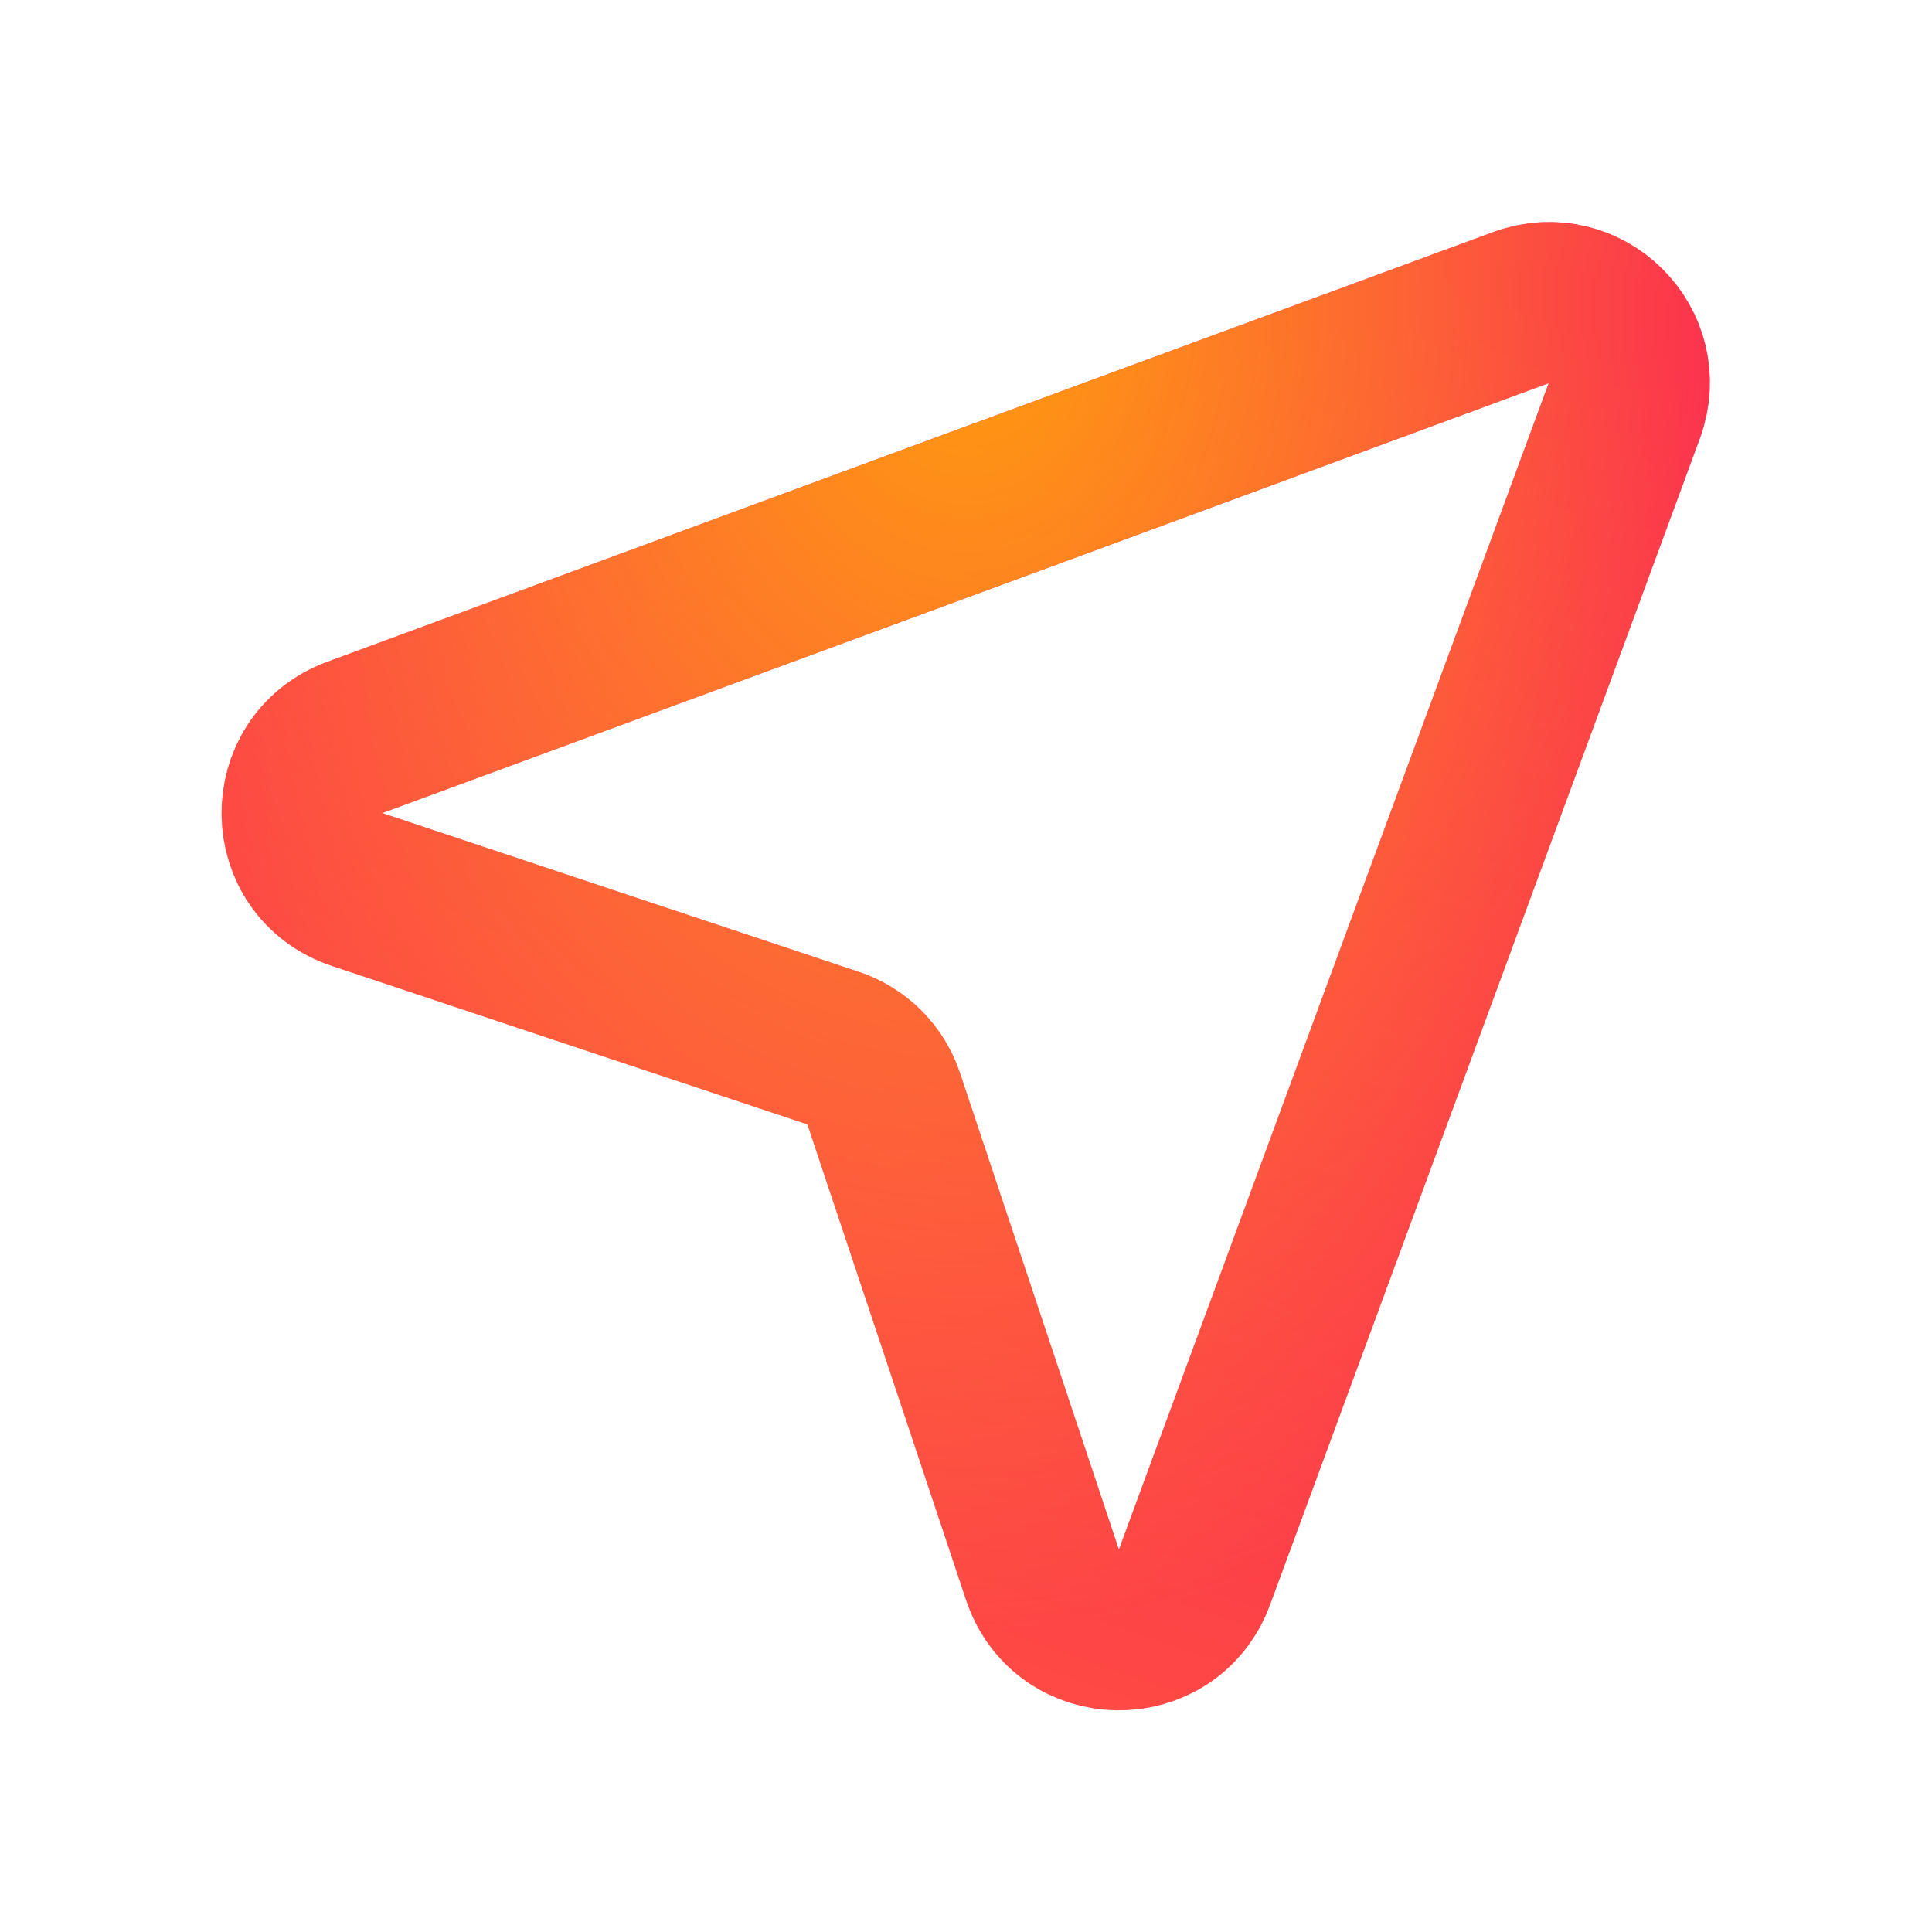 <svg width="18" height="18" viewBox="0 0 18 18" fill="none" xmlns="http://www.w3.org/2000/svg"><path d="M14.174 2.865L3.307 6.87C2.639 7.118 2.654 8.063 3.329 8.288L7.762 9.765C7.987 9.84 8.159 10.013 8.234 10.238L9.712 14.67C9.937 15.345 10.882 15.36 11.129 14.693L15.134 3.825C15.352 3.225 14.774 2.648 14.174 2.865Z" stroke="url(#paint0_radial)" stroke-width="1.5" stroke-miterlimit="10" stroke-linecap="round" stroke-linejoin="round"/><path d="M14.174 2.865L3.307 6.87C2.639 7.118 2.654 8.063 3.329 8.288L7.762 9.765C7.987 9.84 8.159 10.013 8.234 10.238L9.712 14.67C9.937 15.345 10.882 15.36 11.129 14.693L15.134 3.825C15.352 3.225 14.774 2.648 14.174 2.865Z" stroke="url(#paint1_radial)" stroke-width="1.5" stroke-miterlimit="10" stroke-linecap="round" stroke-linejoin="round"/><defs><radialGradient id="paint0_radial" cx="0" cy="0" r="1" gradientUnits="userSpaceOnUse" gradientTransform="matrix(-5.797 17.777 -43.406 -14.154 14.795 2.818)"><stop stop-color="#FA0362"/><stop offset="1" stop-color="#FF6239"/></radialGradient><radialGradient id="paint1_radial" cx="0" cy="0" r="1" gradientUnits="userSpaceOnUse" gradientTransform="matrix(0 12.367 -9.392 0 8.998 2.818)"><stop stop-color="#FF9D0B"/><stop offset="1" stop-color="#FFB91D" stop-opacity="0"/></radialGradient></defs></svg>